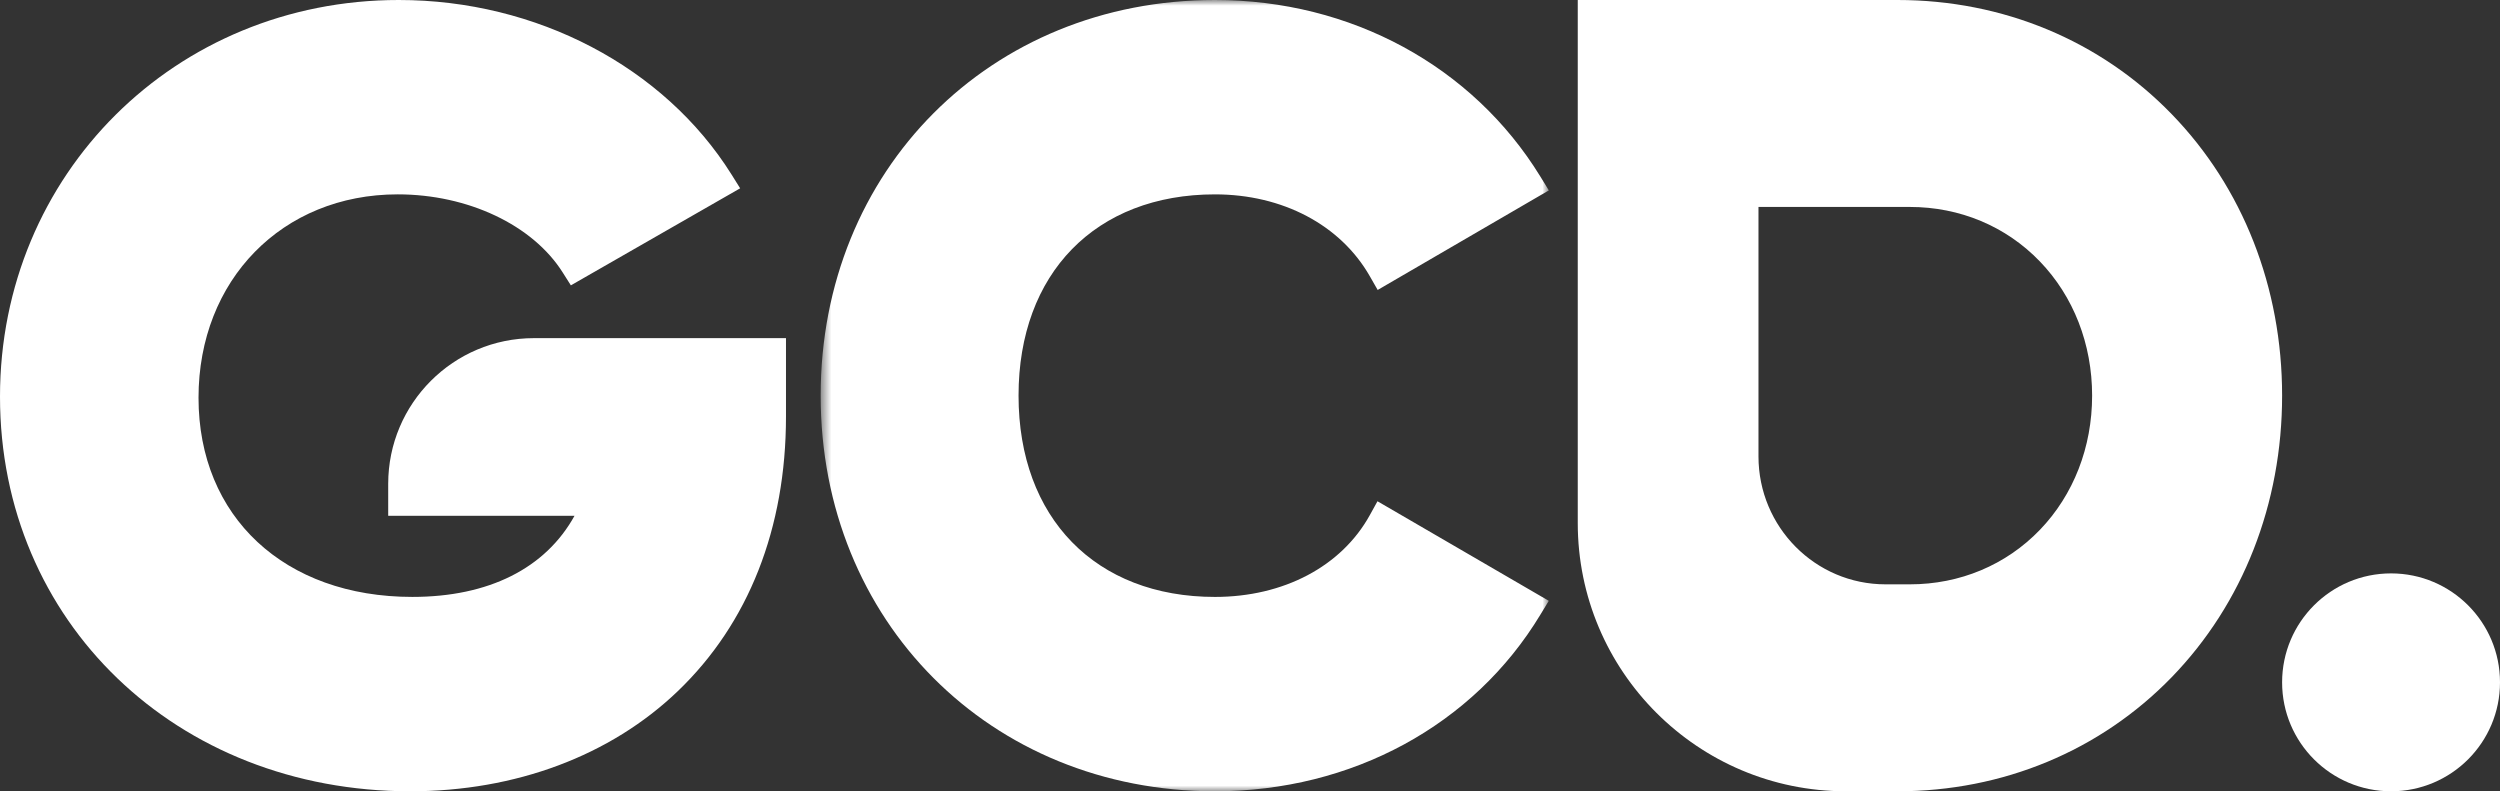 <svg width="218" height="69" viewBox="0 0 218 69" fill="none" xmlns="http://www.w3.org/2000/svg">
<rect x="0" y="0" width="218" height="69" fill="#333333" stroke="none"/>
<path fill-rule="evenodd" clip-rule="evenodd" d="M68.538 29.486V36.32C68.538 46.066 65.279 54.348 59.106 60.267C53.237 65.9 44.951 69 35.772 69C15.378 69 0 54.205 0 34.591C0 15.197 15.274 0 34.77 0C46.779 0 57.895 5.826 63.781 15.203L64.541 16.42L49.779 24.883L49.075 23.771C46.465 19.625 40.81 16.948 34.682 16.948C24.617 16.948 17.311 24.41 17.311 34.684C17.311 45.069 24.804 52.051 35.954 52.051C42.622 52.051 47.566 49.557 50.099 44.976H33.851V42.195C33.851 35.176 39.54 29.486 46.558 29.486H68.538Z" fill="white"/>
<mask id="mask0_1_61" style="mask-type:luminance" maskUnits="userSpaceOnUse" x="71" y="0" width="65" height="69">
<path fill-rule="evenodd" clip-rule="evenodd" d="M71.562 0H135.06V69H71.562V0Z" fill="white"/>
</mask>
<g mask="url(#mask0_1_61)">
<path fill-rule="evenodd" clip-rule="evenodd" d="M120.116 43.709L135.055 52.393L134.325 53.593C128.502 63.24 117.888 69 105.946 69C86.342 69 71.562 54.166 71.562 34.497C71.562 14.834 86.342 0 105.946 0C117.795 0 128.403 5.76 134.32 15.396L135.06 16.602L120.133 25.285L119.447 24.085C116.894 19.619 111.845 16.949 105.946 16.949C95.54 16.949 88.817 23.837 88.817 34.497C88.817 45.163 95.54 52.052 105.946 52.052C111.928 52.052 116.971 49.392 119.441 44.932L120.116 43.709Z" fill="white"/>
</g>
<path fill-rule="evenodd" clip-rule="evenodd" d="M189.374 59.051C195.582 52.646 199 43.932 199 34.497C199 25.068 195.582 16.354 189.374 9.955C183.149 3.534 174.655 0 165.458 0H137.58V45.607C137.58 58.527 148.05 69 160.965 69H165.458C174.655 69 183.149 65.466 189.374 59.051ZM177.873 46.209C180.814 43.154 182.433 38.998 182.433 34.499C182.433 30.002 180.814 25.846 177.873 22.794C174.925 19.732 170.901 18.046 166.544 18.046H153.339V39.797C153.339 45.959 158.299 50.954 164.416 50.954H166.544C170.901 50.954 174.925 49.269 177.873 46.209Z" fill="white"/>
<circle cx="208.5" cy="59.5" r="9.5" fill="white"/>
</svg>
